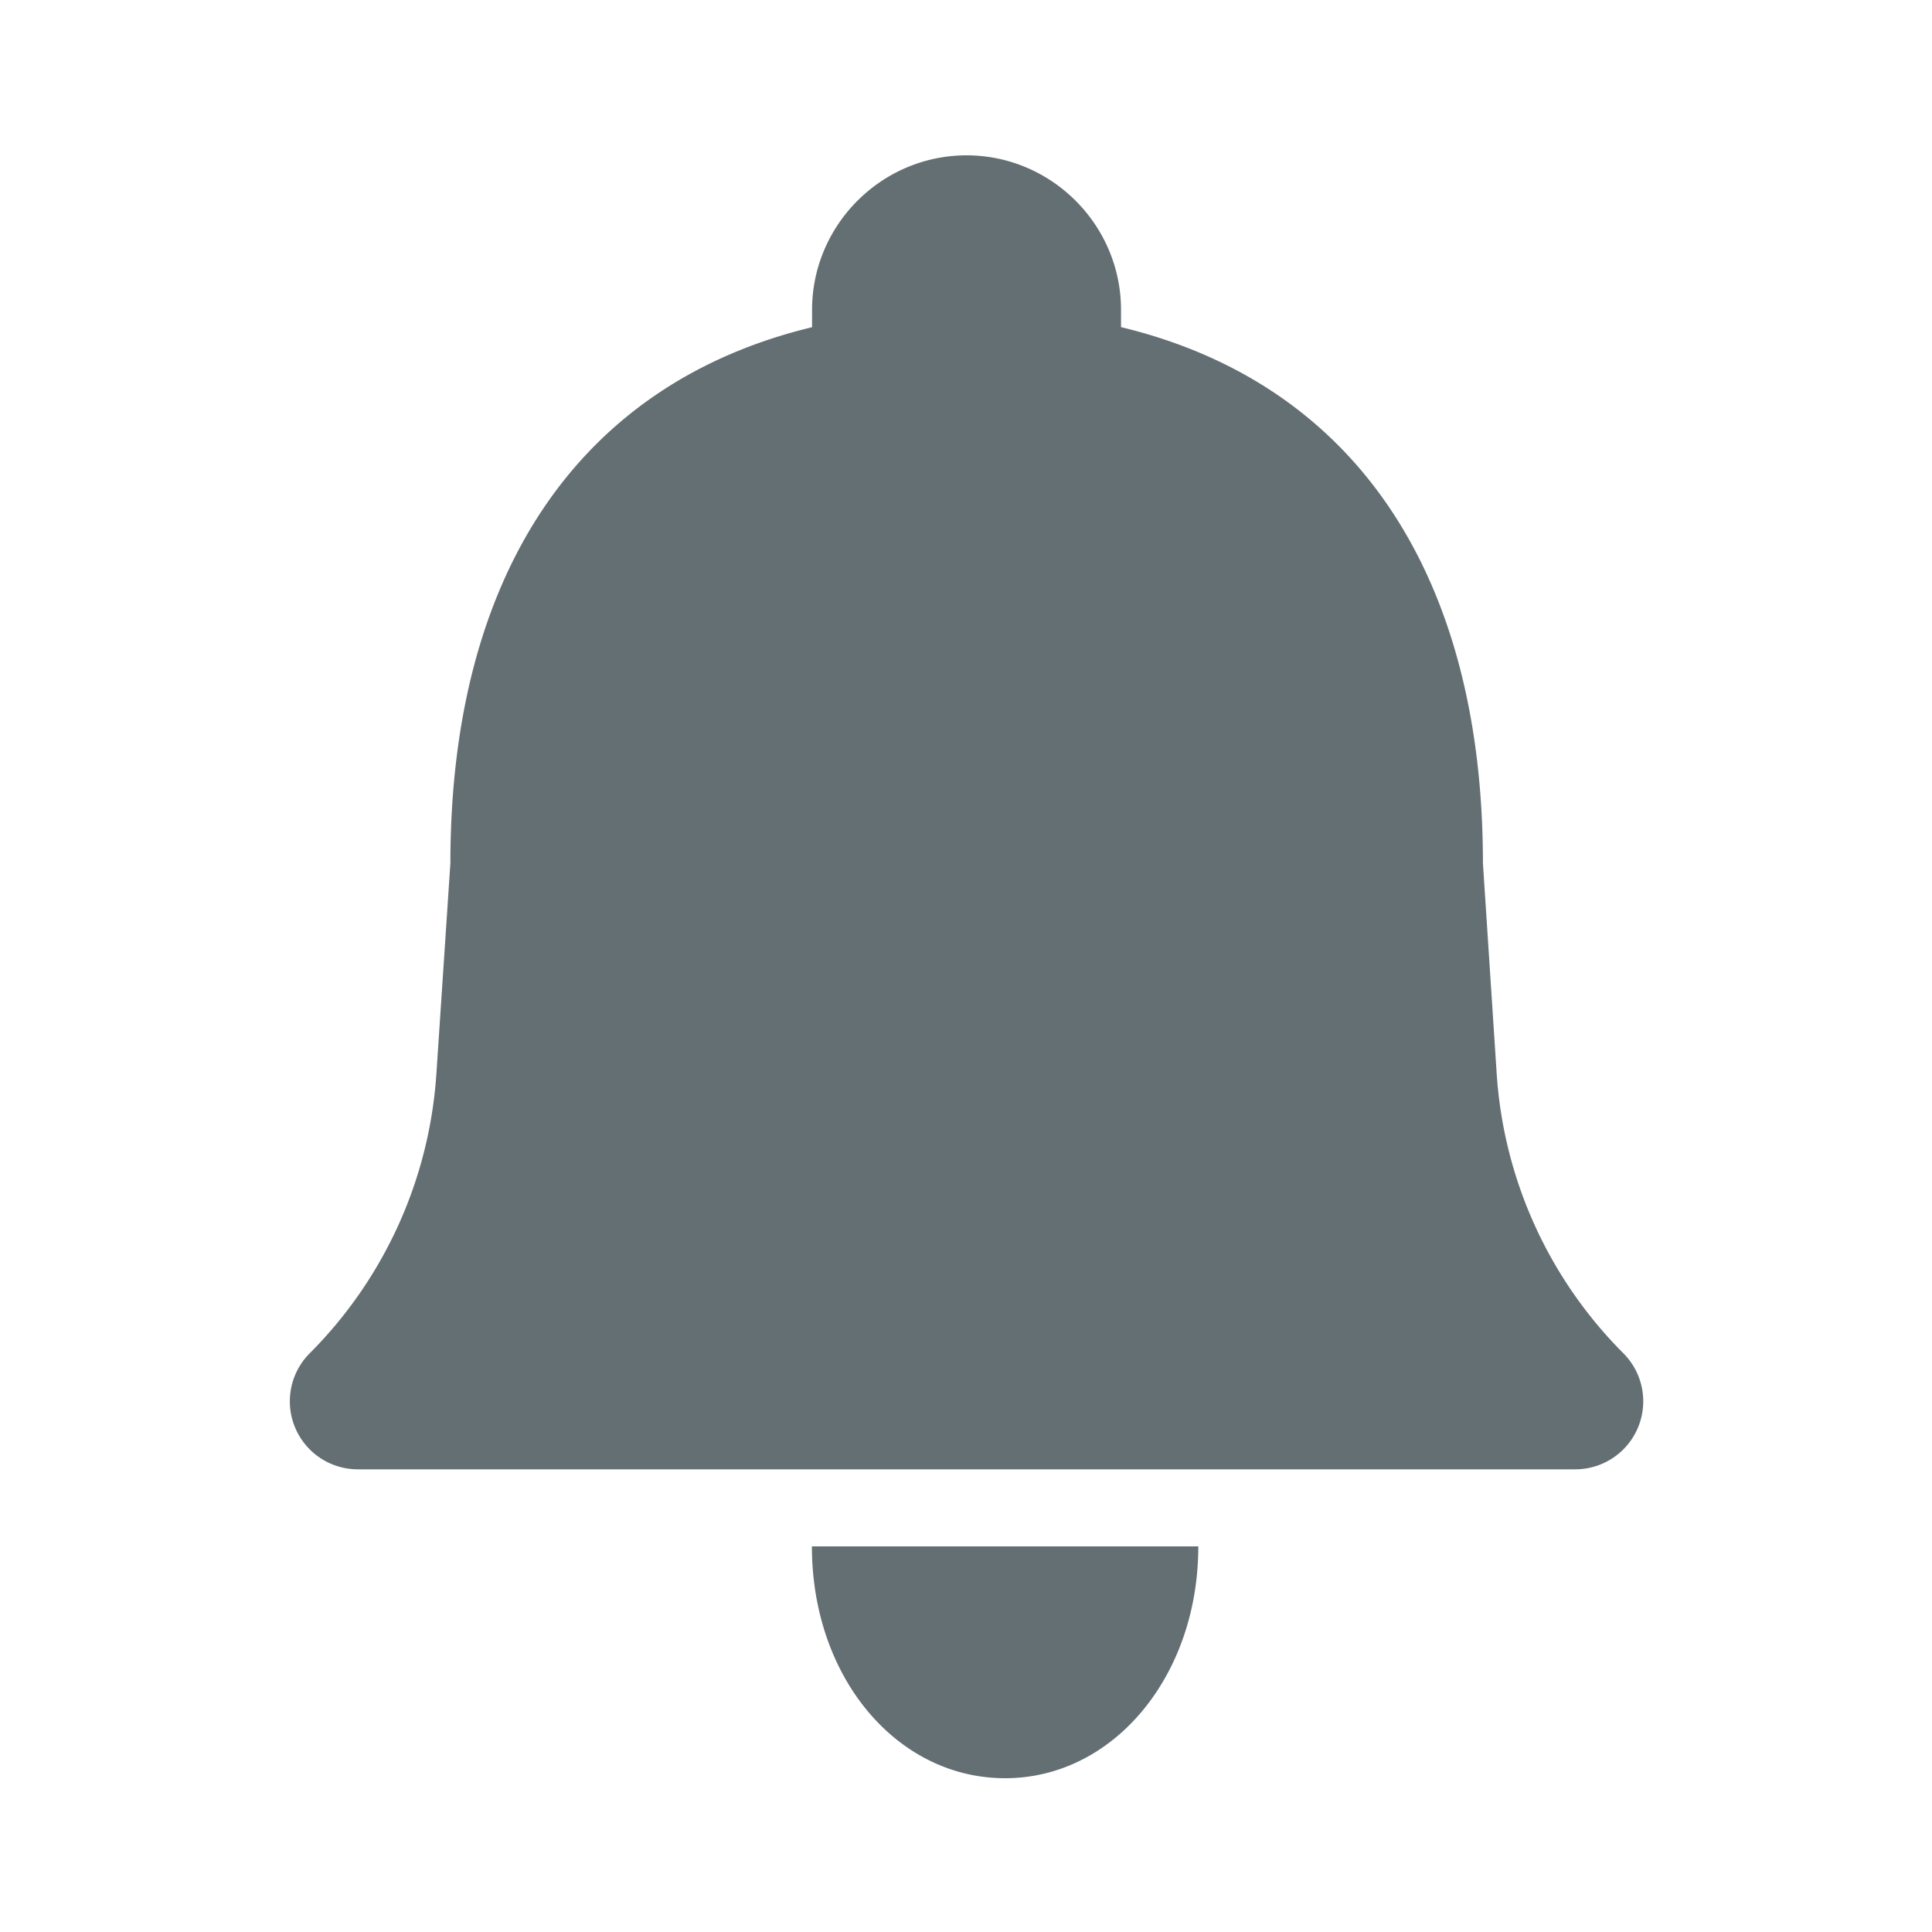 <?xml version="1.0" standalone="no"?><!DOCTYPE svg PUBLIC "-//W3C//DTD SVG 1.1//EN" "http://www.w3.org/Graphics/SVG/1.1/DTD/svg11.dtd"><svg t="1743676111127" class="icon" viewBox="0 0 1024 1024" version="1.1" xmlns="http://www.w3.org/2000/svg" p-id="38000" xmlns:xlink="http://www.w3.org/1999/xlink" width="256" height="256"><path d="M512.246 82.33c45.056 0 81.92 36.864 81.92 81.92v9.134c123.208 29.655 191.816 130.253 191.816 284.14l7.291 111.534a231.137 231.137 0 0 0 67.174 148.234 36.045 36.045 0 0 1-25.518 61.481H189.645a36.045 36.045 0 0 1-25.518-61.481 231.342 231.342 0 0 0 67.174-148.275l7.414-111.493c0-153.805 68.526-254.444 191.693-284.099V164.25c0-45.056 36.864-81.92 81.92-81.92zM635.126 819.61c0 68.813-45.056 122.88-102.4 122.88s-102.4-53.412-102.4-122.88h204.8z" fill="#646F73" p-id="38001"></path></svg>